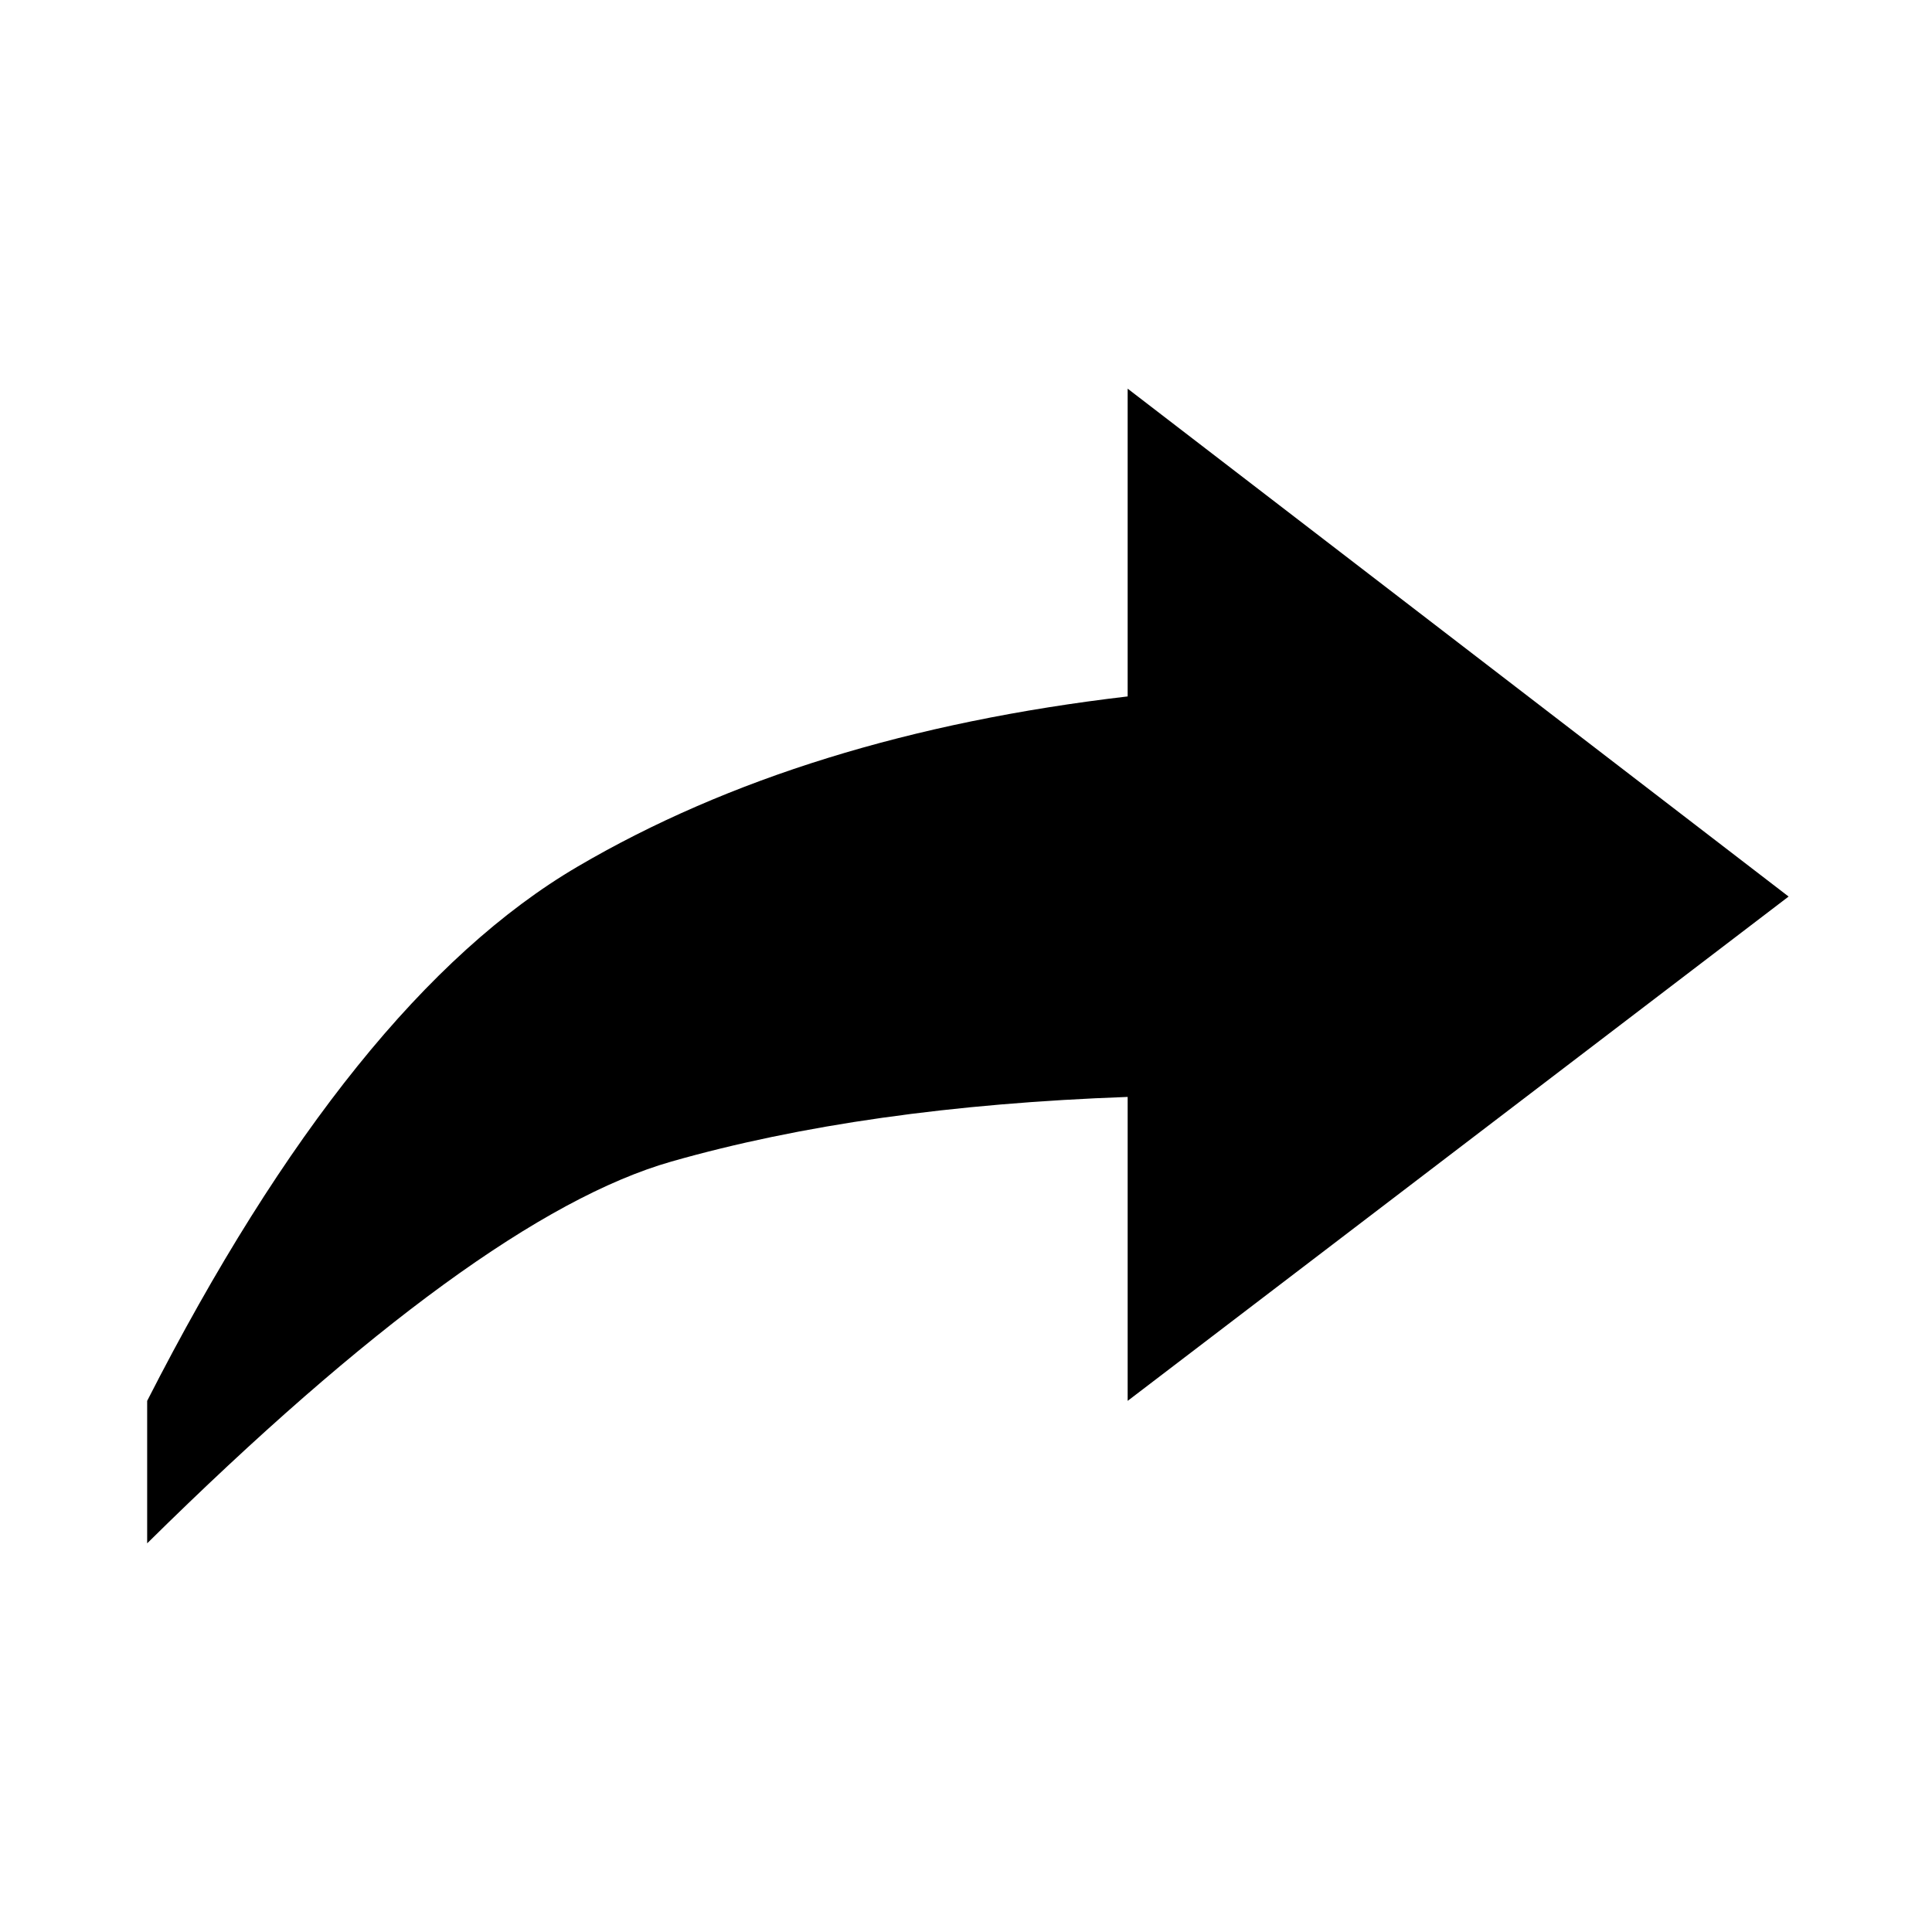 <?xml version="1.0" encoding="utf-8"?>
<svg viewBox="0 0 512 512" xmlns="http://www.w3.org/2000/svg">
  <path d="M39 409v-37.755c36.247-71.045 74.273-118.241 114.077-141.589 39.804-23.348 88.392-38.379 145.763-45.095V103L474 237.595 298.841 371.245v-80.549c-46.422 1.665-86.725 7.374-120.909 17.126C143.747 317.575 97.437 351.301 39 409z" fill="#000" fill-rule="evenodd"/>
</svg>
